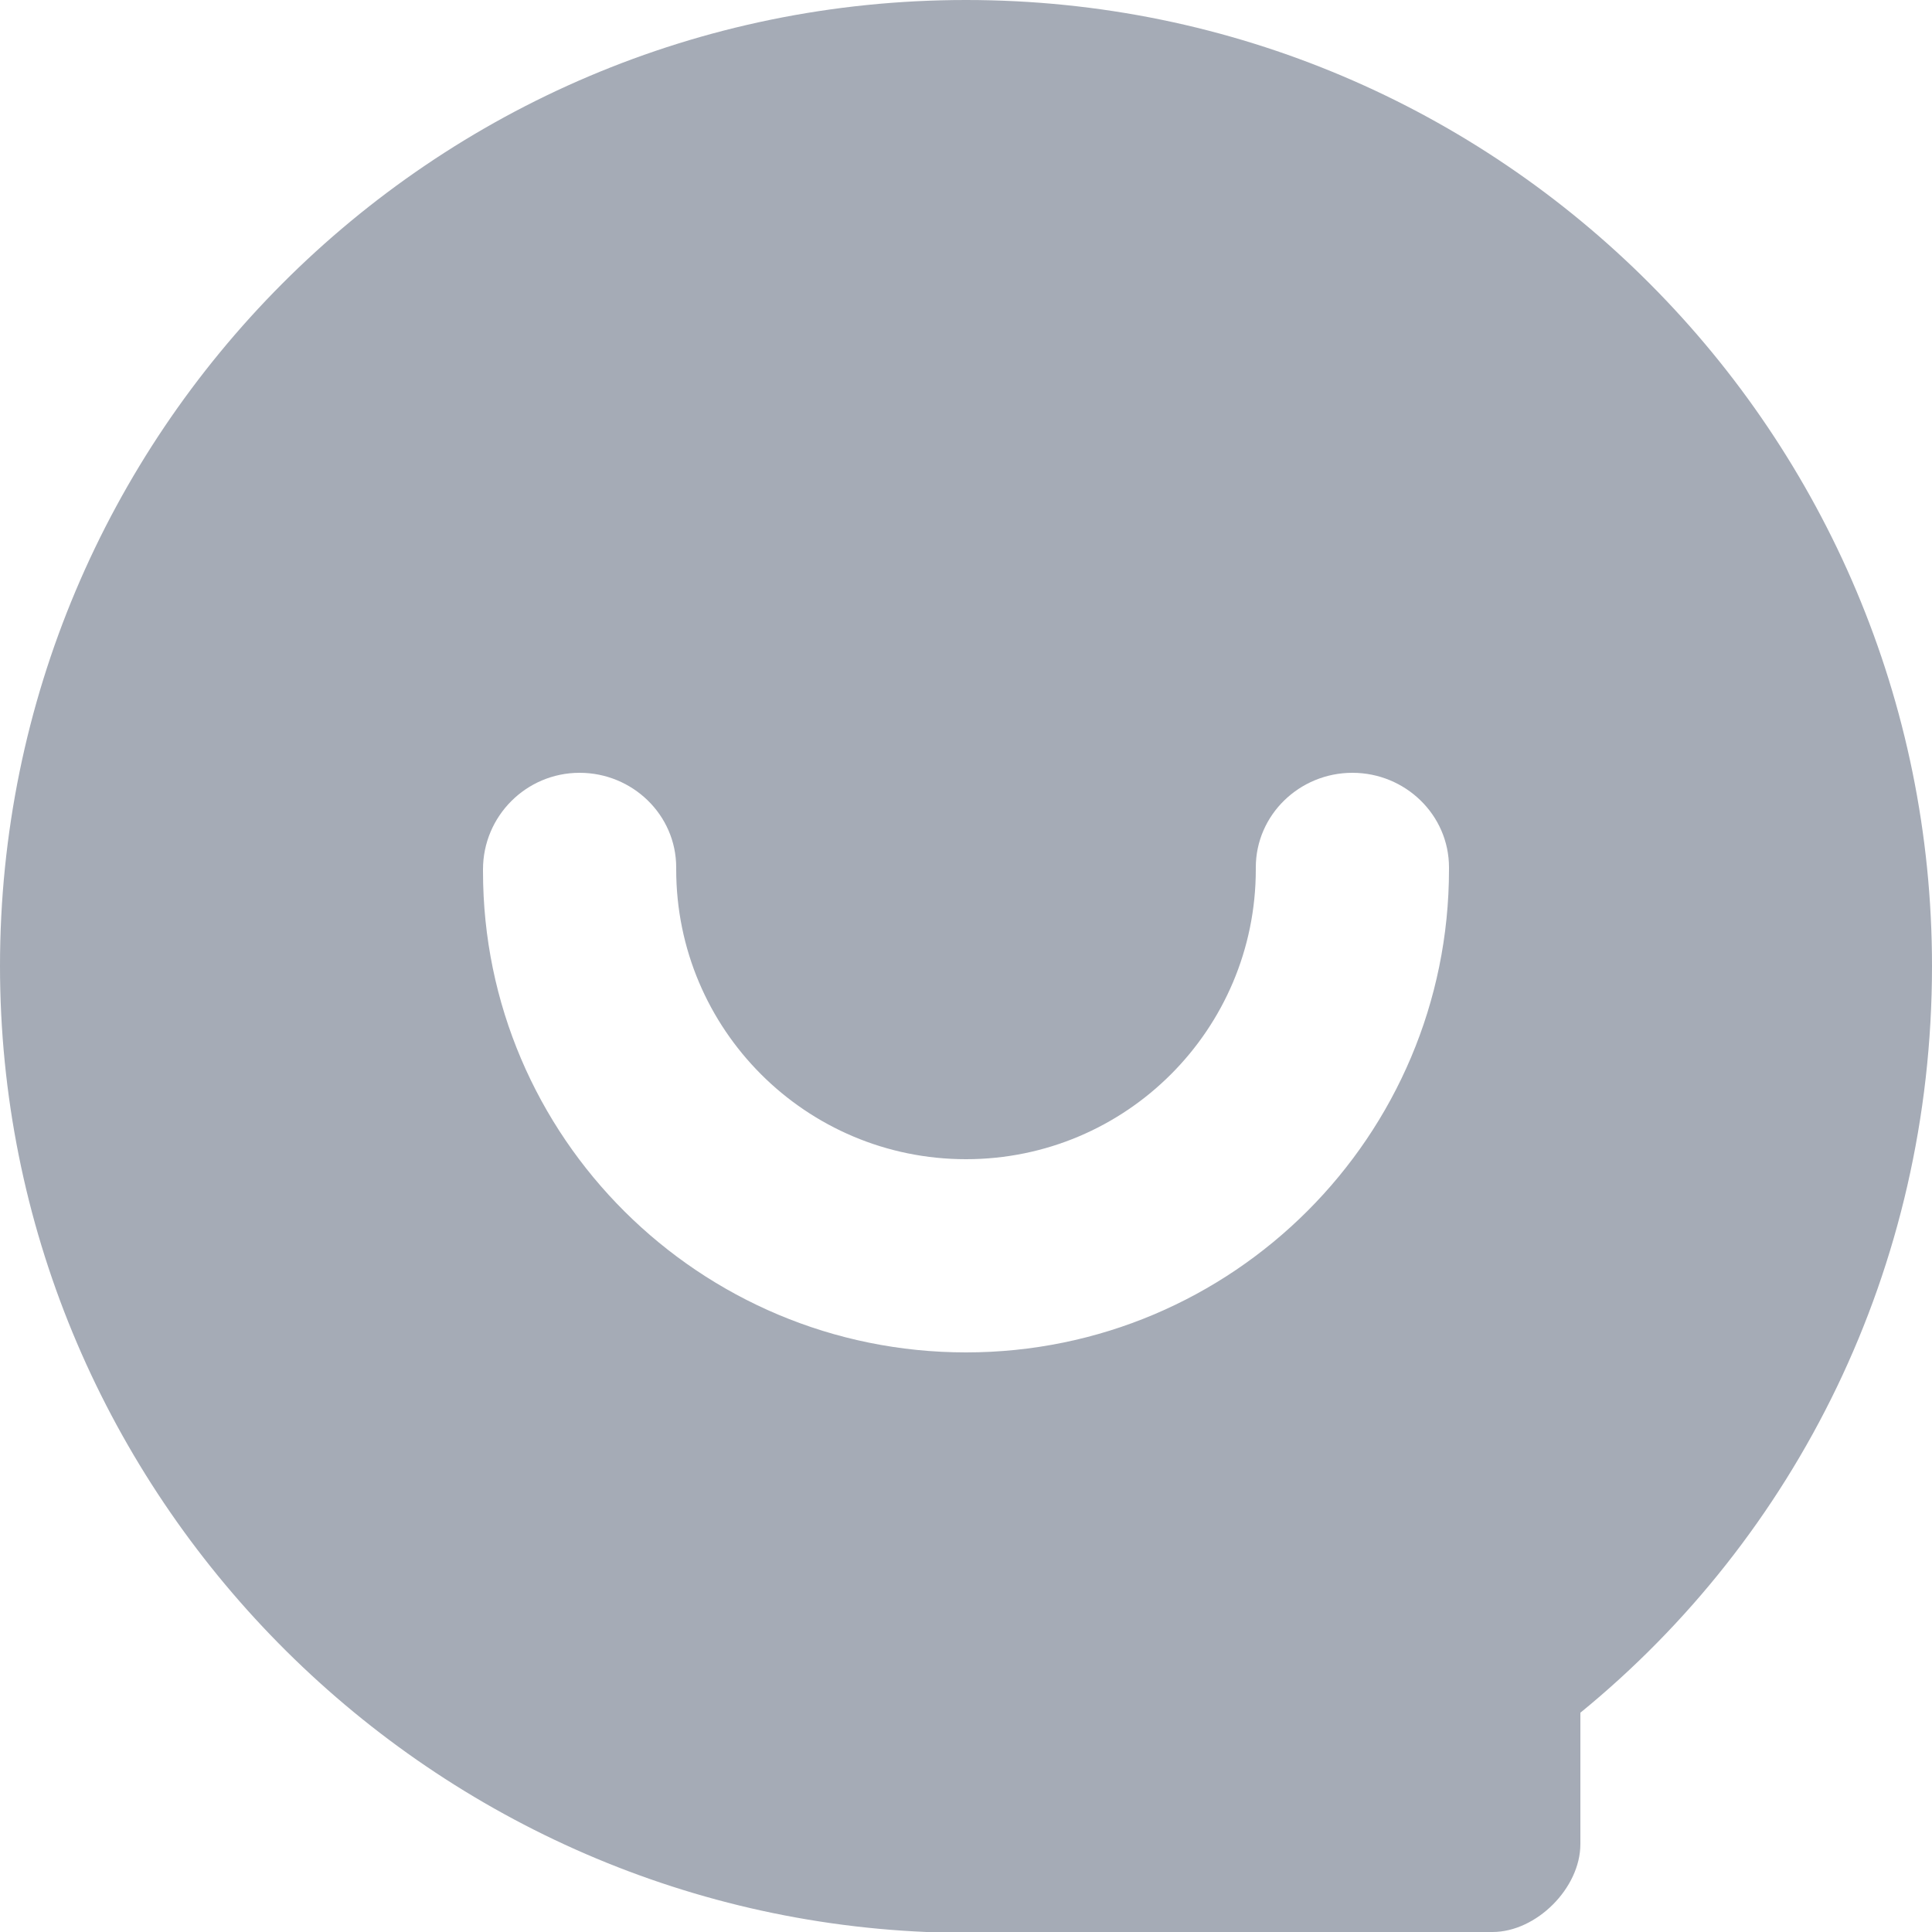 <svg xmlns="http://www.w3.org/2000/svg" xmlns:xlink="http://www.w3.org/1999/xlink" width="20" height="20" viewBox="0 0 20 20" fill="none">
<path d="M10 0C15.545 0 20 4.5 20 10C20 13.136 18.587 15.912 16.36 17.73L16.36 19.09C16.36 19.545 15.905 20 15.45 20L9.59 20C4.272 19.773 0 15.364 0 10C0 4.5 4.455 0 10 0ZM14 8C13.453 8 13 8.435 13 8.98L13 9C13 10.657 11.657 12 10 12C8.343 12 7 10.657 7 9L7 8.98C7 8.435 6.547 8 6 8C5.448 8 5 8.448 5 9L5 9.02C5 11.773 7.244 14 10 14C12.761 14 15 11.761 15 9L15 8.98C15 8.435 14.547 8 14 8Z"   fill="#A5ABB6" >
</path>
</svg>
